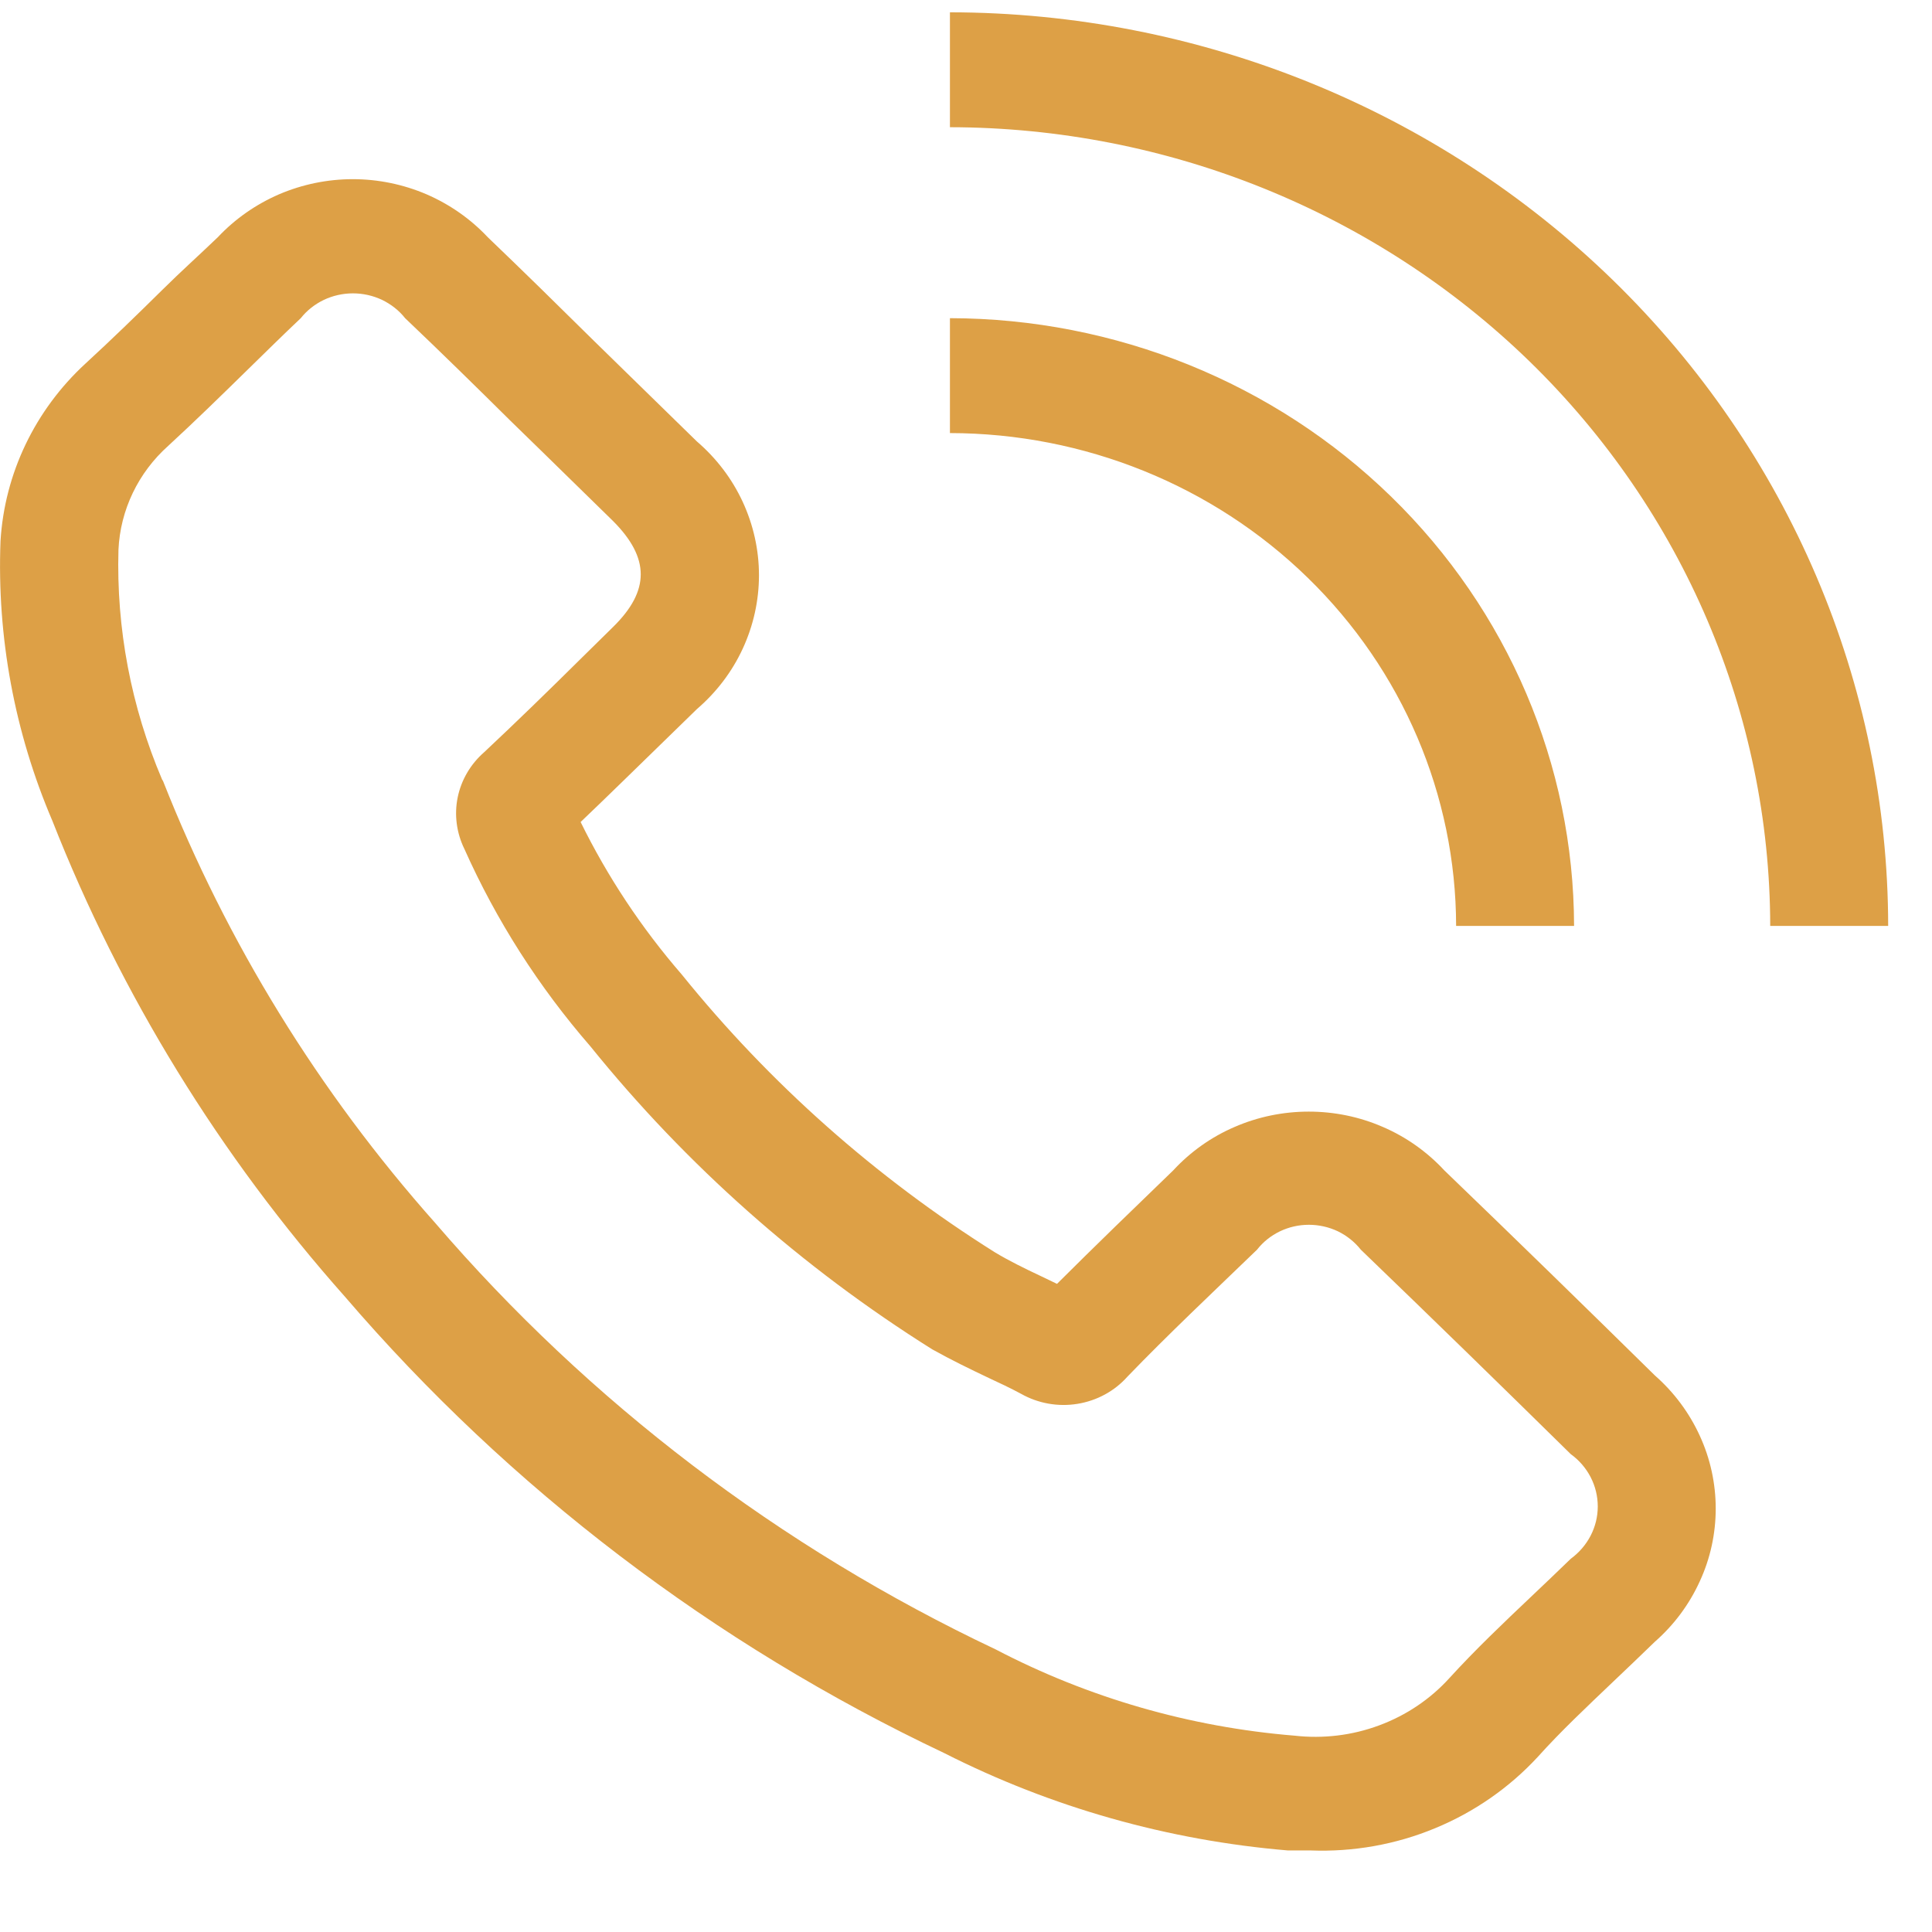 <svg width="19" height="19" viewBox="0 0 19 19" fill="none" xmlns="http://www.w3.org/2000/svg">
<path d="M12.889 18.198H12.666C11.486 18.099 10.338 17.774 9.287 17.241C7.019 16.167 5.01 14.637 3.393 12.753C2.162 11.367 1.188 9.783 0.515 8.072C0.143 7.202 -0.031 6.264 0.005 5.321C0.045 4.657 0.344 4.033 0.84 3.576C1.098 3.339 1.348 3.096 1.594 2.853C1.786 2.663 1.963 2.505 2.142 2.333C2.311 2.153 2.516 2.01 2.744 1.911C2.973 1.813 3.22 1.762 3.47 1.762C3.719 1.762 3.966 1.813 4.195 1.911C4.423 2.01 4.628 2.153 4.797 2.333C5.148 2.669 5.496 3.011 5.844 3.355L6.157 3.661L6.853 4.341C7.045 4.506 7.199 4.708 7.304 4.935C7.409 5.162 7.464 5.408 7.464 5.657C7.464 5.907 7.409 6.153 7.304 6.38C7.199 6.607 7.045 6.809 6.853 6.974L6.537 7.282C6.261 7.55 5.989 7.818 5.71 8.084C5.975 8.623 6.309 9.127 6.705 9.584C7.569 10.654 8.609 11.577 9.783 12.315C9.919 12.397 10.073 12.473 10.241 12.552L10.395 12.626C10.772 12.25 11.155 11.88 11.538 11.51C11.706 11.328 11.911 11.182 12.141 11.083C12.371 10.983 12.619 10.932 12.871 10.932C13.122 10.932 13.371 10.983 13.6 11.083C13.83 11.182 14.035 11.328 14.204 11.51C14.898 12.178 15.588 12.851 16.275 13.527C16.463 13.692 16.613 13.894 16.716 14.119C16.82 14.345 16.873 14.589 16.873 14.836C16.873 15.083 16.82 15.327 16.716 15.552C16.613 15.778 16.463 15.98 16.275 16.145C16.141 16.275 16.005 16.405 15.868 16.535C15.605 16.786 15.352 17.023 15.123 17.278C14.843 17.581 14.498 17.821 14.112 17.98C13.726 18.14 13.308 18.214 12.889 18.198ZM1.603 7.68C2.23 9.269 3.136 10.74 4.28 12.027C5.793 13.788 7.671 15.218 9.792 16.221C10.701 16.696 11.701 16.985 12.73 17.069C13.012 17.101 13.297 17.067 13.563 16.968C13.828 16.87 14.065 16.711 14.253 16.504C14.511 16.221 14.787 15.959 15.056 15.704C15.187 15.58 15.317 15.456 15.448 15.329C15.53 15.269 15.597 15.191 15.643 15.102C15.689 15.013 15.713 14.915 15.713 14.815C15.713 14.715 15.689 14.616 15.643 14.527C15.597 14.438 15.53 14.36 15.448 14.301C14.763 13.627 14.075 12.956 13.383 12.29C13.322 12.213 13.245 12.152 13.157 12.109C13.068 12.067 12.971 12.045 12.872 12.045C12.773 12.045 12.676 12.067 12.588 12.109C12.499 12.152 12.422 12.213 12.362 12.29C11.927 12.71 11.491 13.12 11.088 13.538C10.961 13.681 10.787 13.775 10.596 13.806C10.405 13.837 10.209 13.802 10.041 13.707C9.937 13.651 9.829 13.6 9.725 13.552C9.542 13.465 9.354 13.374 9.168 13.27C7.885 12.465 6.749 11.458 5.806 10.29C5.298 9.705 4.881 9.052 4.567 8.349C4.49 8.192 4.466 8.013 4.501 7.842C4.536 7.67 4.628 7.514 4.762 7.397C5.084 7.095 5.4 6.787 5.713 6.477L6.029 6.166C6.392 5.81 6.392 5.488 6.029 5.124L5.339 4.449L5.023 4.141C4.678 3.799 4.332 3.46 3.984 3.129C3.924 3.053 3.846 2.992 3.757 2.949C3.668 2.907 3.57 2.885 3.471 2.885C3.372 2.885 3.274 2.907 3.185 2.949C3.096 2.992 3.018 3.053 2.958 3.129C2.778 3.299 2.607 3.468 2.433 3.638C2.177 3.889 1.919 4.141 1.655 4.384C1.359 4.648 1.183 5.016 1.165 5.406C1.143 6.18 1.289 6.95 1.594 7.666L1.603 7.68ZM18.569 9.106H17.409C17.406 7.024 16.555 5.028 15.043 3.555C13.53 2.083 11.48 1.254 9.342 1.251V0.121C11.788 0.124 14.133 1.072 15.863 2.756C17.593 4.441 18.566 6.724 18.569 9.106ZM15.48 9.106H14.32C14.318 7.821 13.793 6.589 12.86 5.681C11.927 4.772 10.662 4.261 9.342 4.259V3.129C10.969 3.132 12.529 3.762 13.68 4.883C14.83 6.003 15.477 7.522 15.48 9.106Z" fill="#DDA046"/>
</svg>
